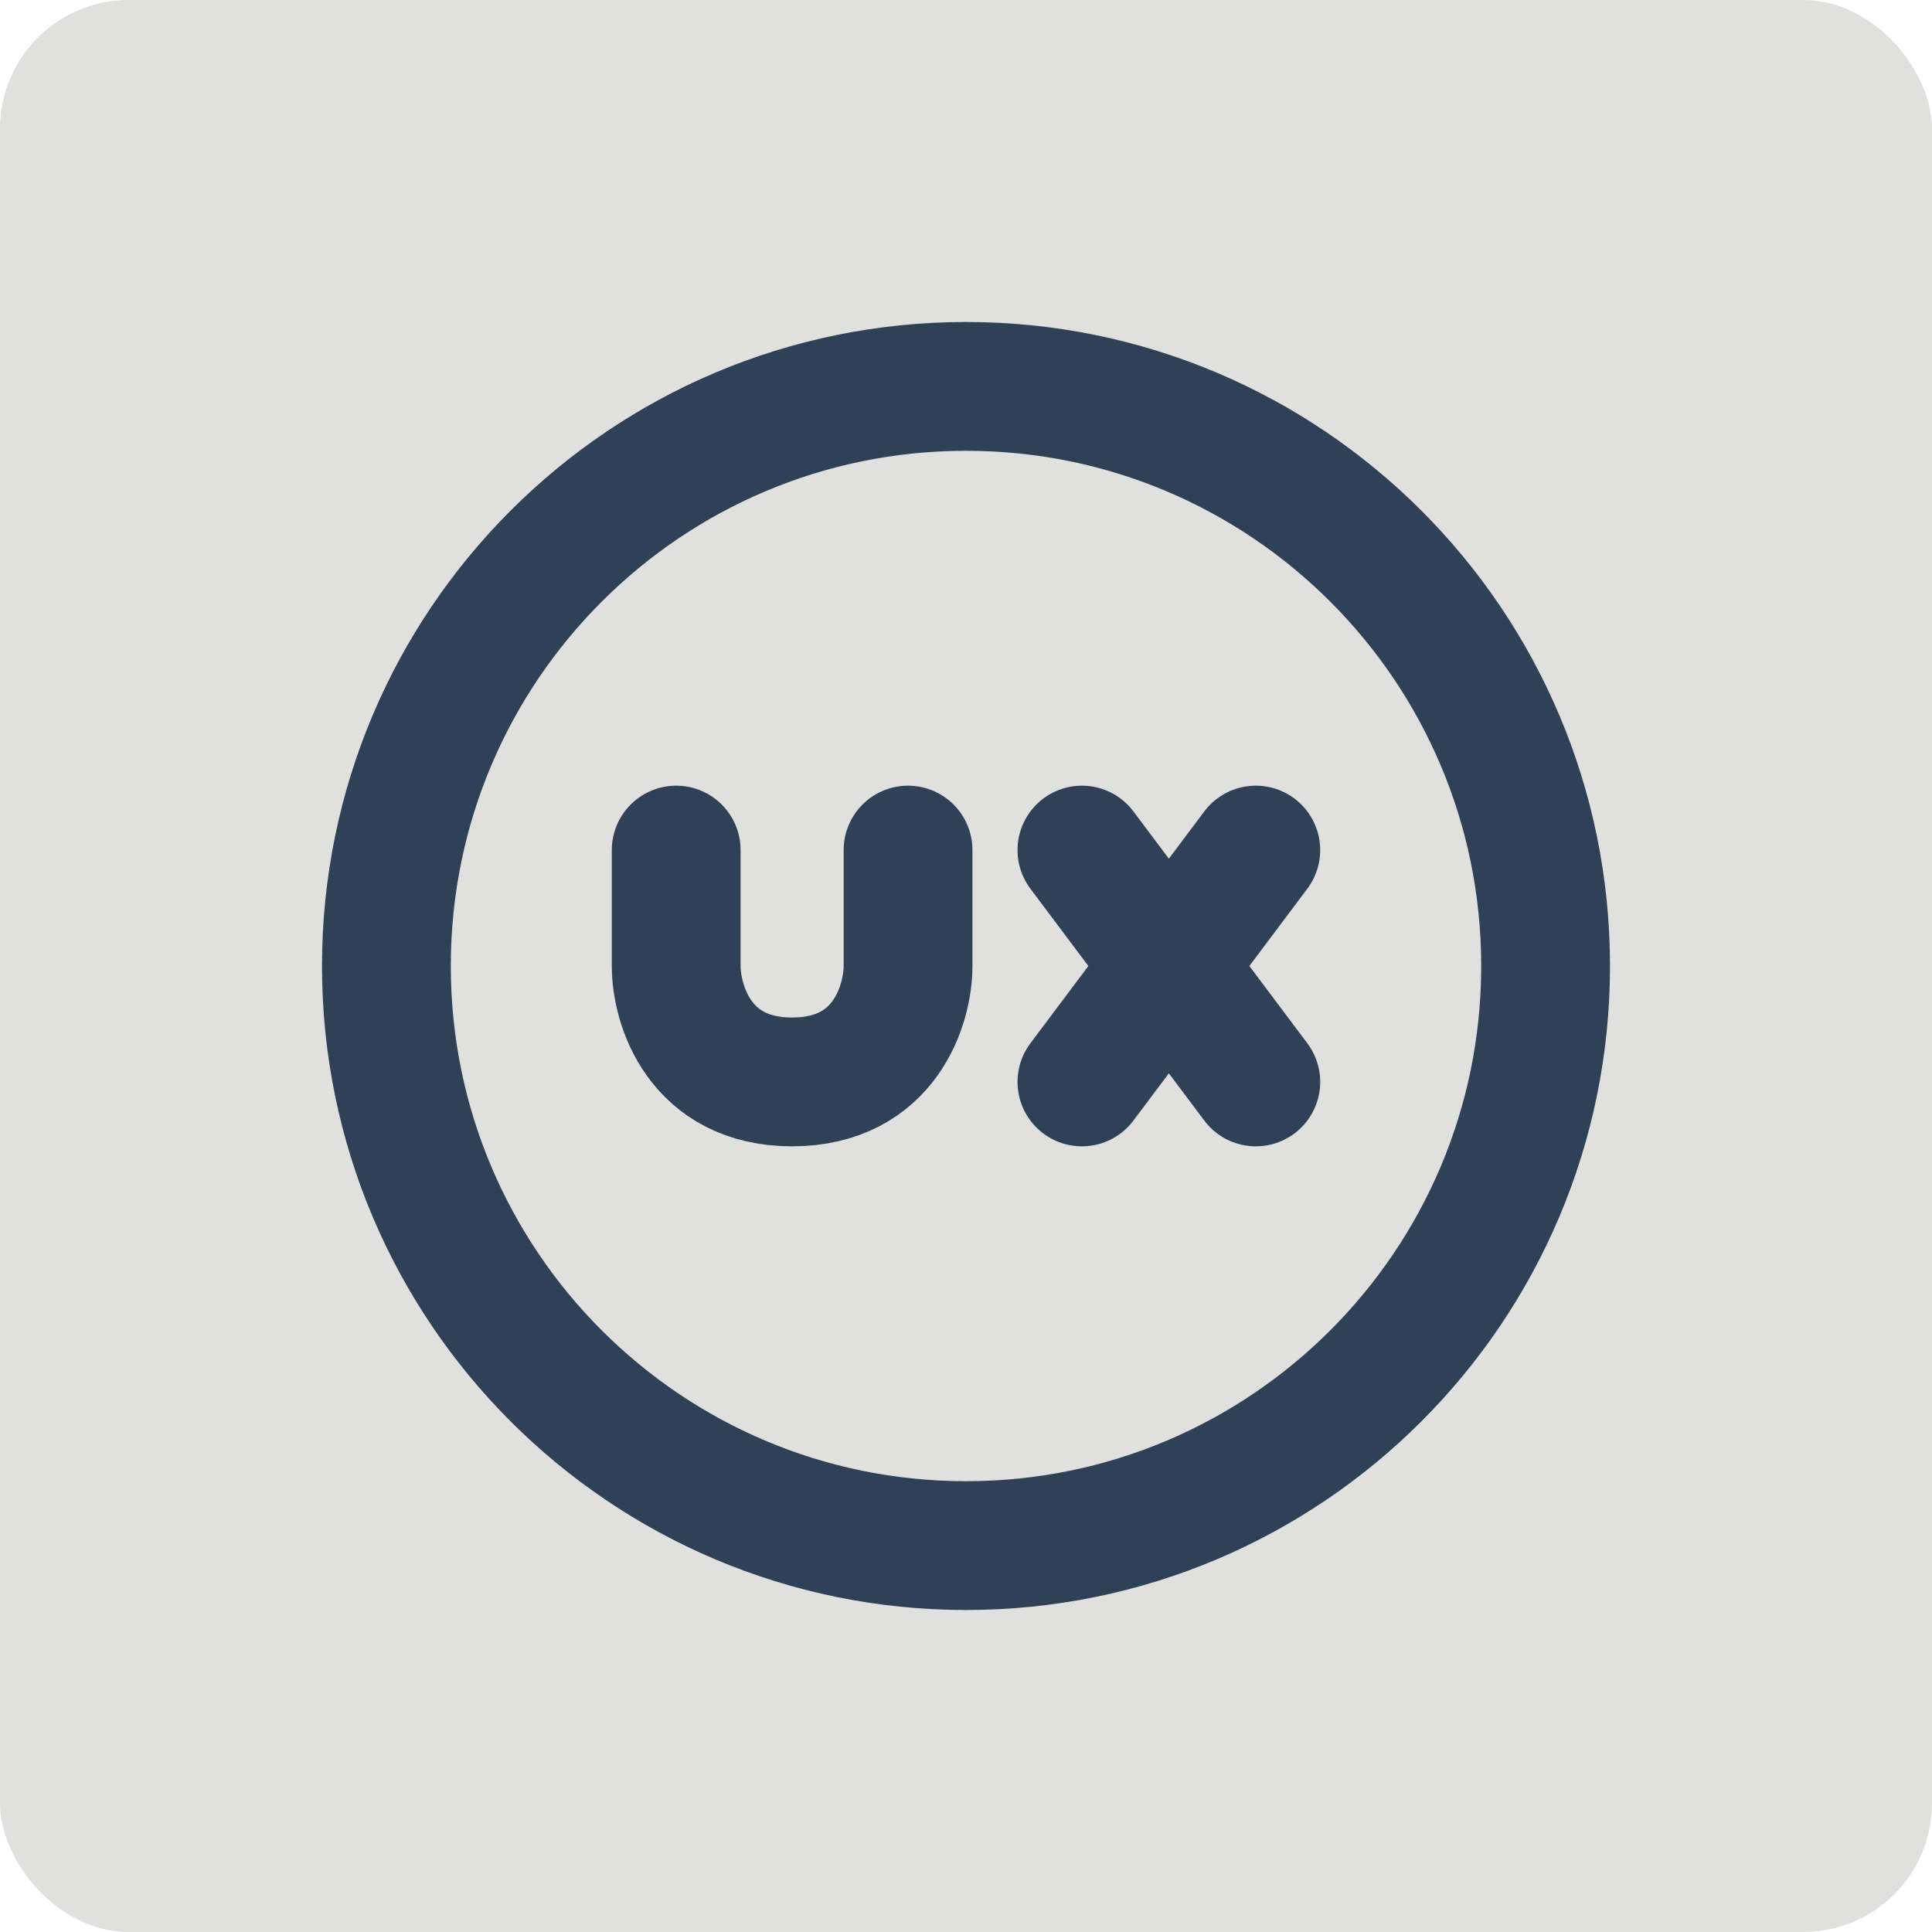 <svg width="30" height="30" viewBox="0 0 30 30" fill="none" xmlns="http://www.w3.org/2000/svg">
<rect width="30" height="30" rx="2" fill="#E0E0DF"/>
<path d="M10.5 13.2V15C10.5 15.6 10.86 16.8 12.3 16.8C13.74 16.8 14.1 15.6 14.1 15V13.2M16.8 13.2L18.15 15M18.15 15L19.5 16.8M18.15 15L19.5 13.2M18.15 15L16.8 16.8" stroke="#2F4157" stroke-width="2" stroke-linecap="round" stroke-linejoin="round"/>
<path d="M15 24C19.971 24 24 19.971 24 15C24 10.029 19.971 6 15 6C10.029 6 6 10.029 6 15C6 19.971 10.029 24 15 24Z" stroke="#2F4157" stroke-width="2" stroke-linecap="round" stroke-linejoin="round"/>
</svg>
